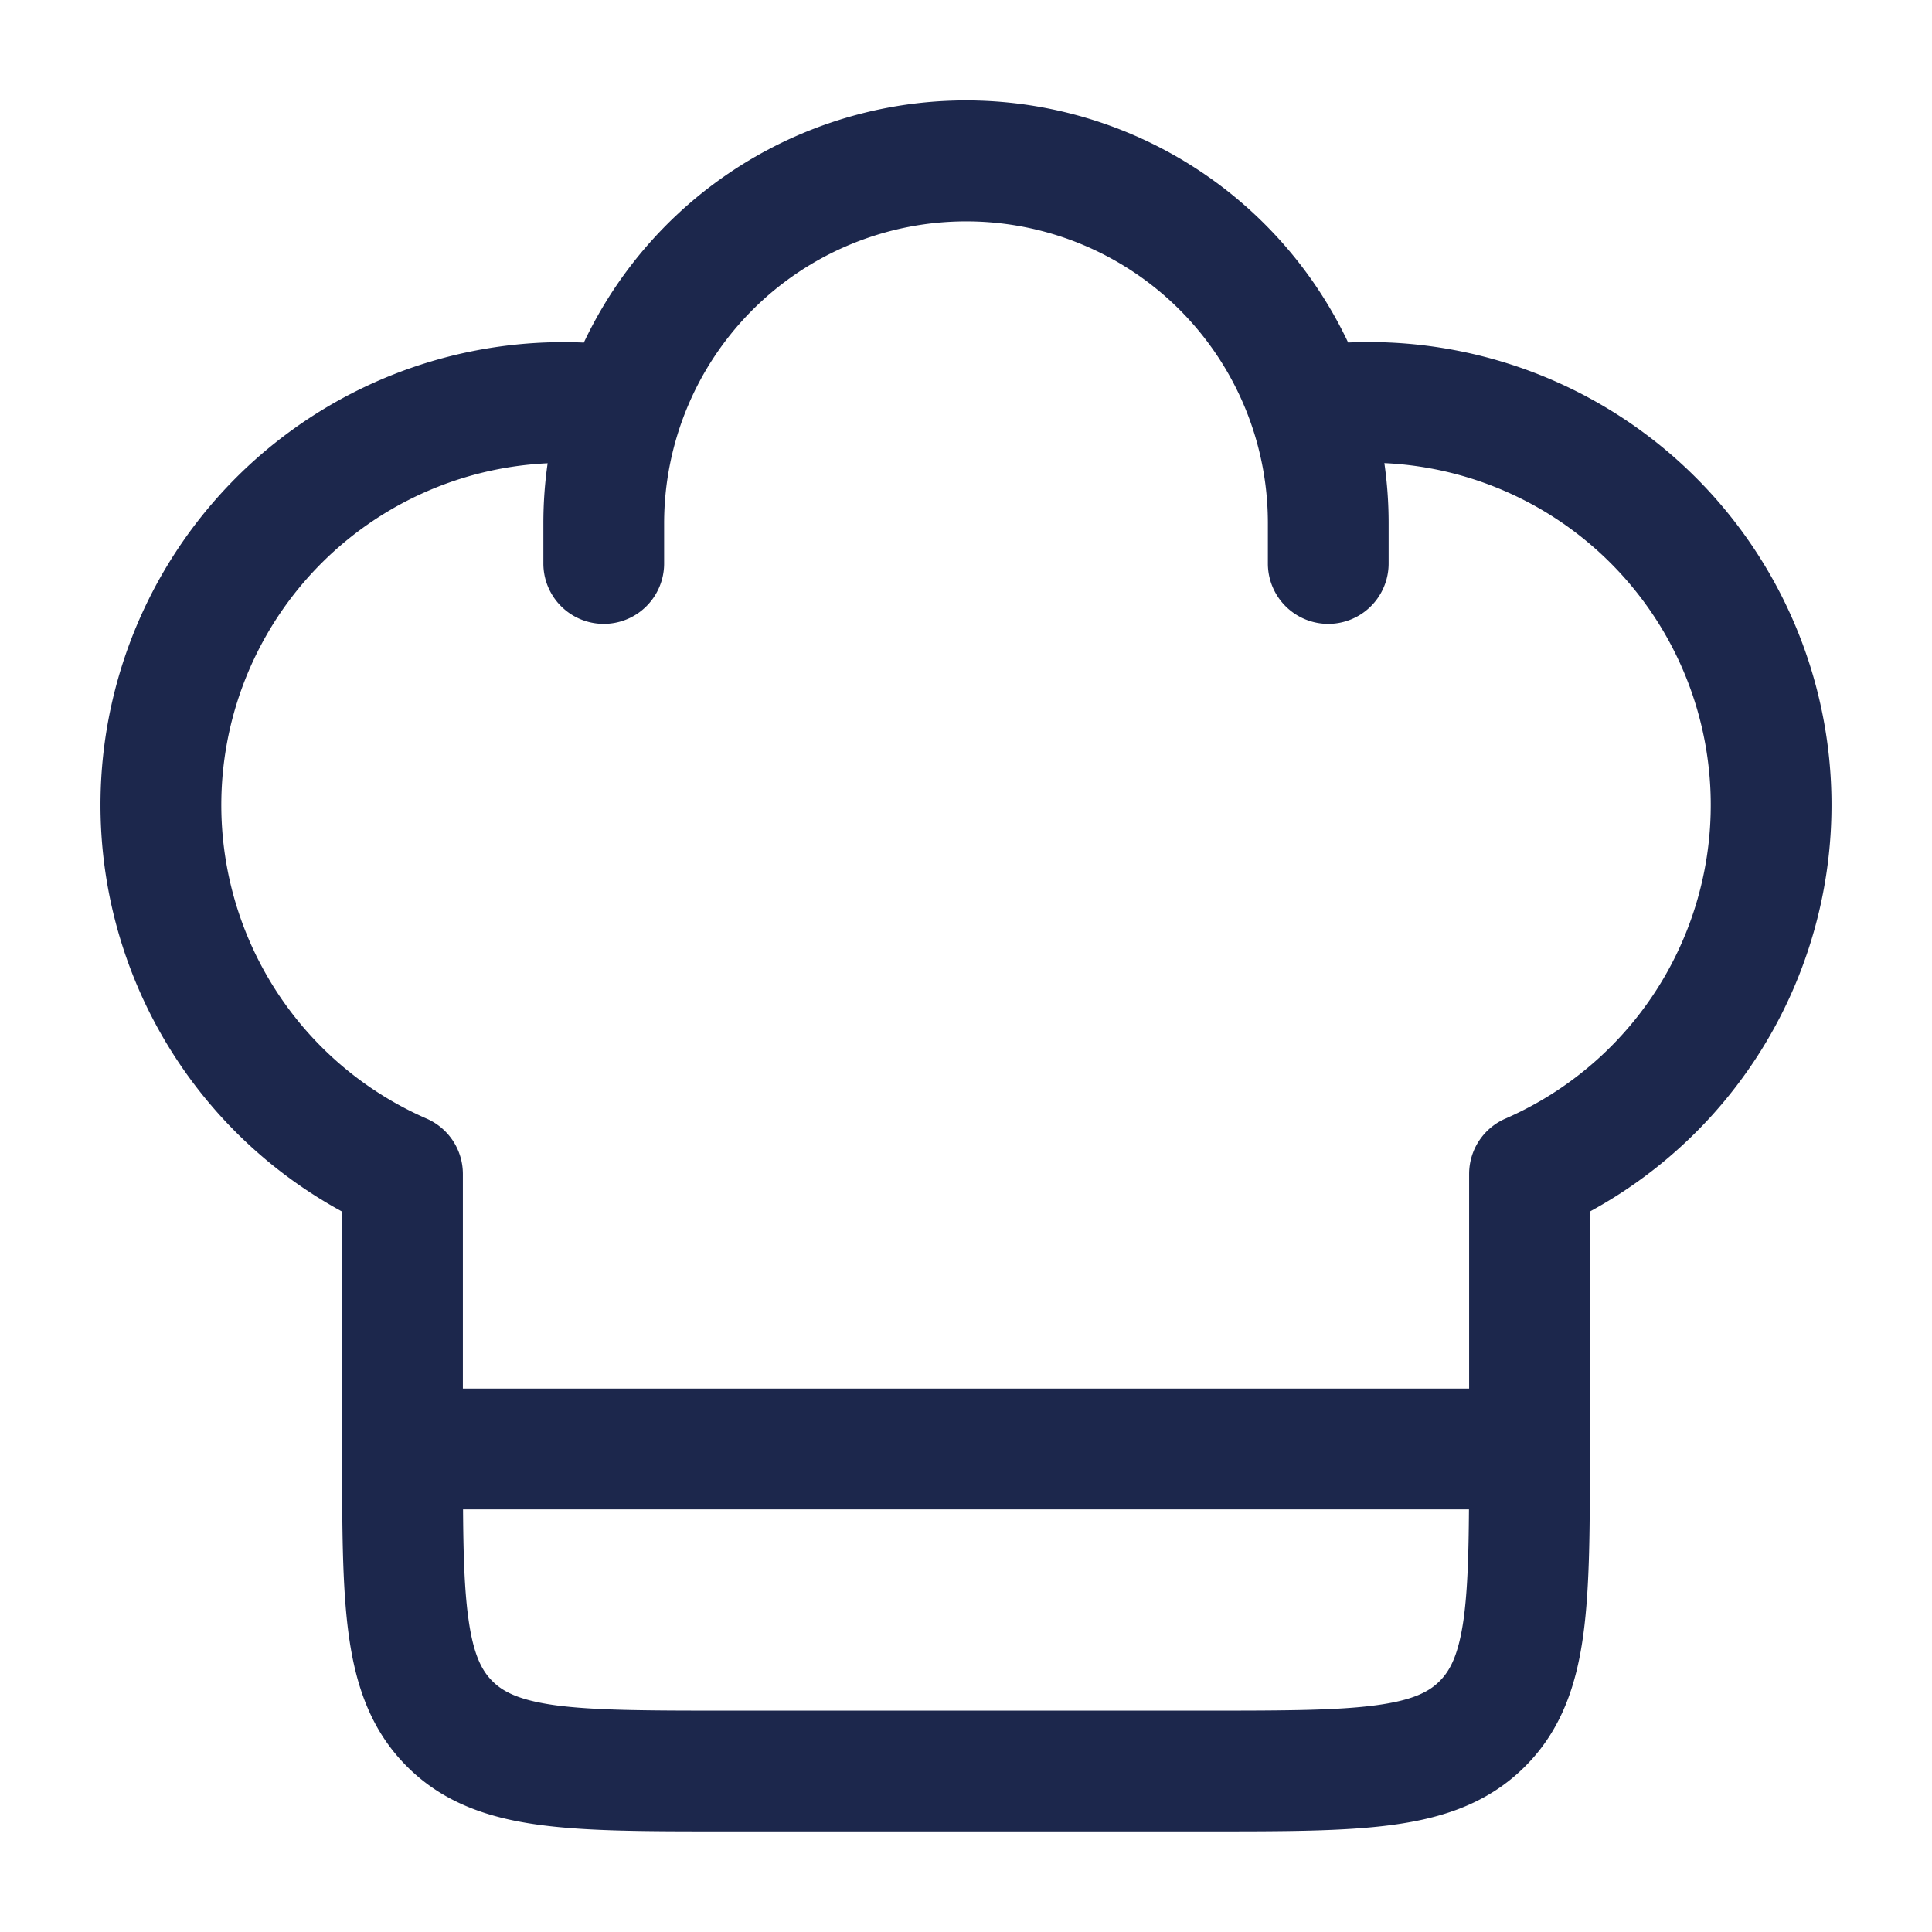 <svg xmlns="http://www.w3.org/2000/svg" width="24" height="24" fill="none">
  <path fill="#1C274C" fill-rule="evenodd" d="M7.253 4.255a5.25 5.25 0 0 1 9.494 0A5.75 5.75 0 0 1 19.75 15.05v3.002c0 .899 0 1.648-.08 2.242-.084.628-.27 1.195-.726 1.65-.455.456-1.022.642-1.65.726-.594.08-1.344.08-2.242.08H8.948c-.898 0-1.648 0-2.242-.08-.628-.084-1.195-.27-1.65-.726-.456-.455-.642-1.022-.726-1.65-.08-.594-.08-1.343-.08-2.242v-3.001A5.75 5.75 0 0 1 7.253 4.256Zm-.45 1.5A4.25 4.25 0 0 0 5.3 13.896a.75.75 0 0 1 .45.687v2.666h12.5v-2.666a.75.75 0 0 1 .45-.687 4.251 4.251 0 0 0-1.503-8.143c.035.244.053.493.053.746V7a.75.75 0 0 1-1.5 0v-.5A3.746 3.746 0 0 0 12 2.75 3.752 3.752 0 0 0 8.25 6.5V7a.75.75 0 0 1-1.5 0v-.5c0-.253.018-.502.053-.745ZM18.248 18.75H5.752c.004.57.018 1 .065 1.345.062.461.169.659.3.789.13.13.327.237.788.3.483.064 1.131.066 2.095.066h6c.964 0 1.612-.002 2.095-.067.461-.062.659-.169.789-.3.13-.13.237-.327.3-.788.046-.346.06-.776.064-1.345Z" clip-rule="evenodd"/>
</svg>
